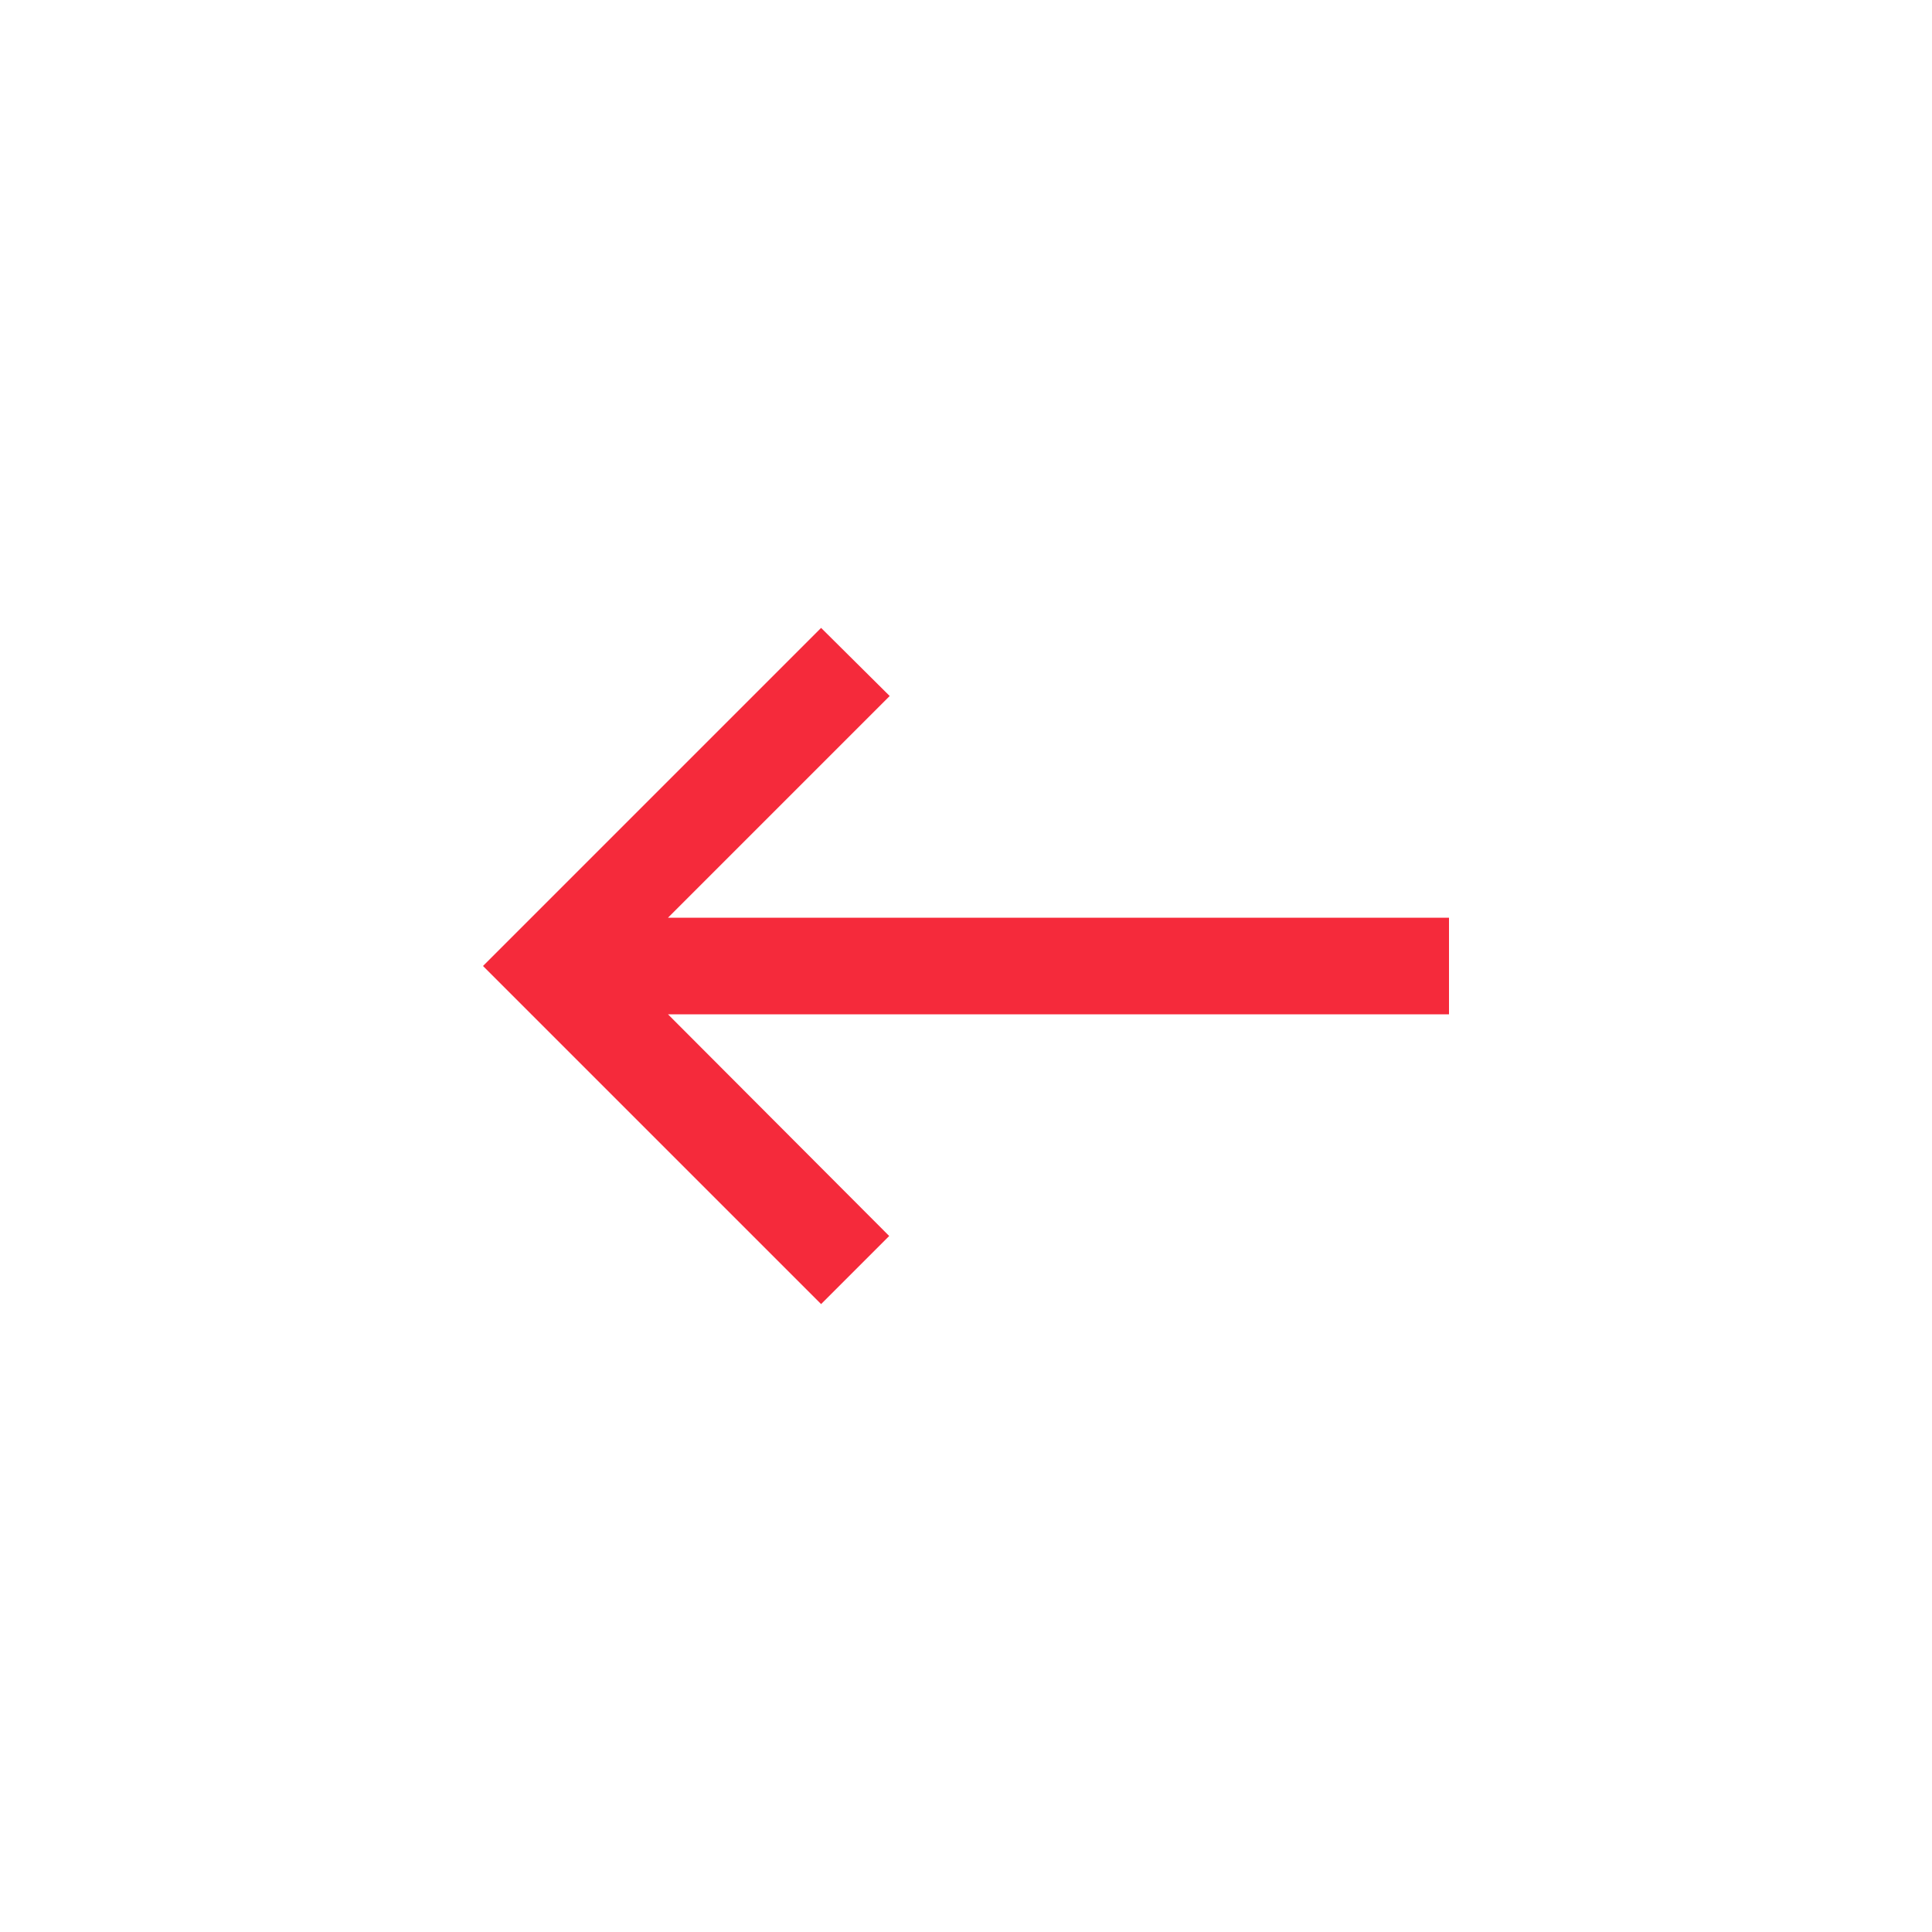 <svg width="40" height="40" viewBox="0 0 40 40" fill="none" xmlns="http://www.w3.org/2000/svg">
<path d="M17 27L18.41 25.59L13.83 21H30V19H13.83L18.42 14.41L17 13L10 20L17 27Z" fill="#F52A3B"/>
</svg>
